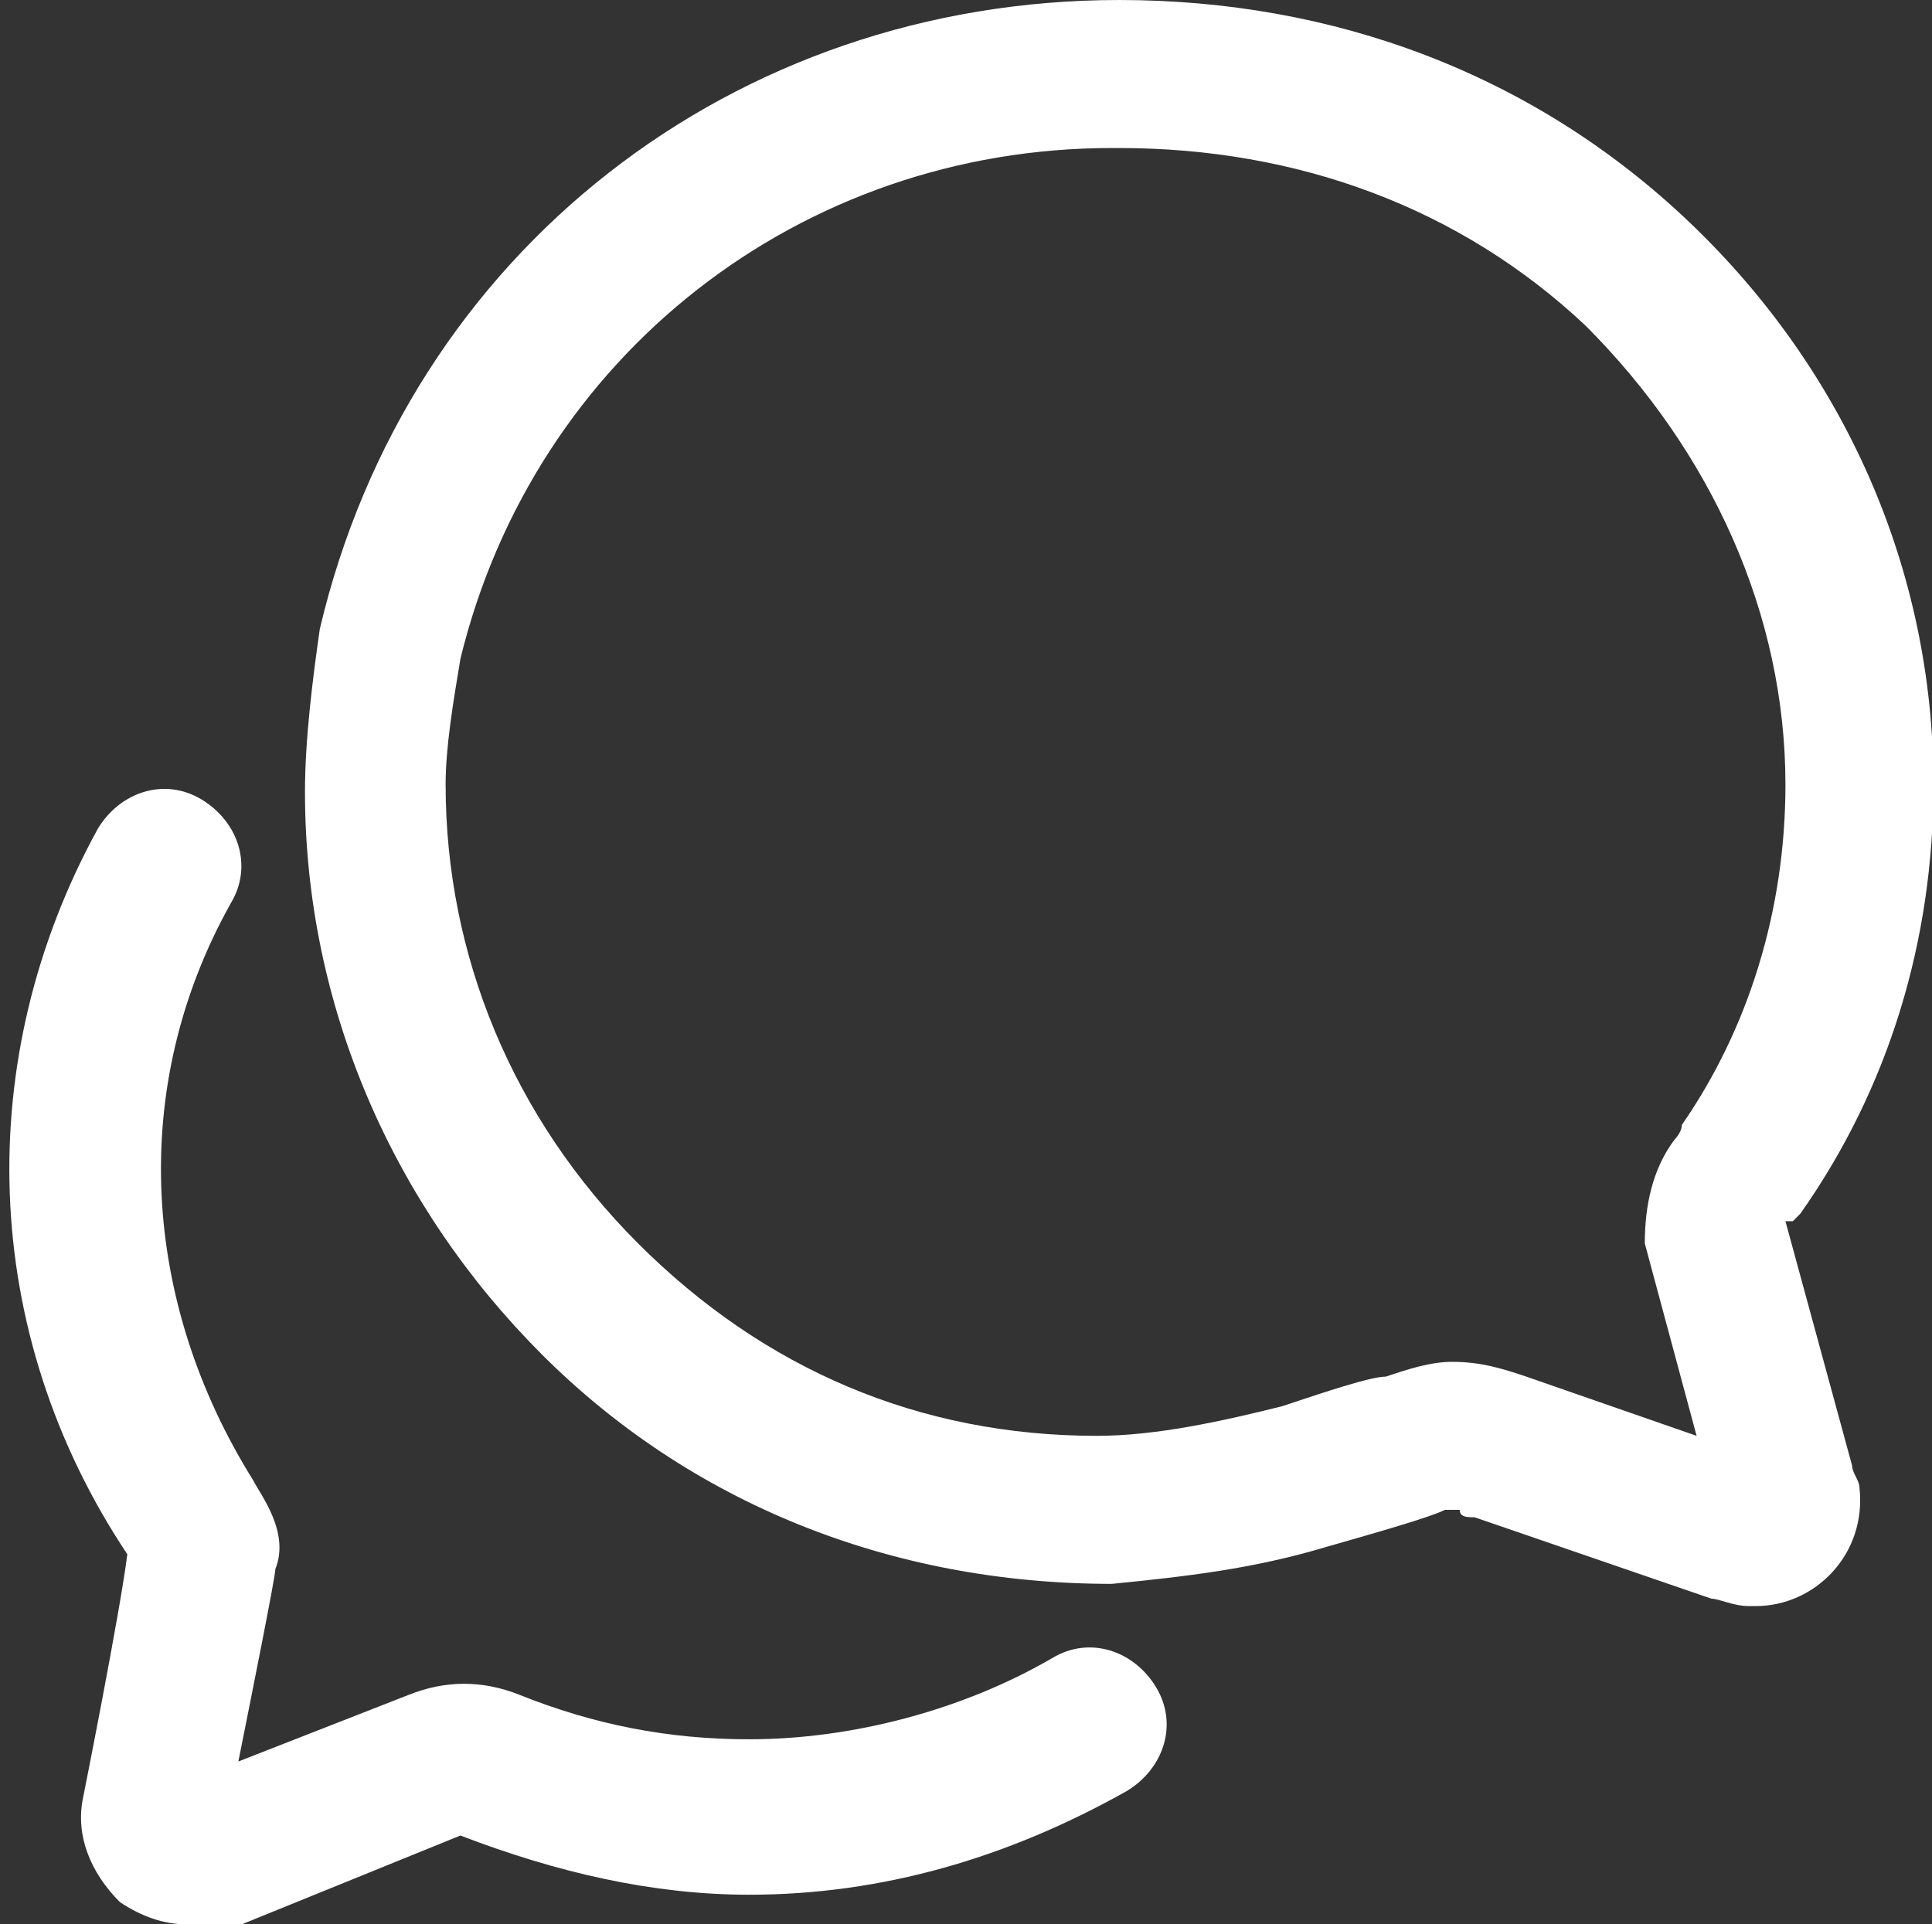 <?xml version="1.0" encoding="utf-8"?>
<!-- Generator: Adobe Illustrator 26.5.0, SVG Export Plug-In . SVG Version: 6.00 Build 0)  -->
<svg version="1.1" id="Layer_1" xmlns="http://www.w3.org/2000/svg" xmlns:xlink="http://www.w3.org/1999/xlink" x="0px" y="0px"
	 viewBox="0 0 26.1 26" style="enable-background:new 0 0 26.1 26;" xml:space="preserve">
<rect x="0" y="0" width="26.1" height="26" fill="#333333" stroke="none"/>
<style type="text/css">
	.st0{fill:#FFFFFF;}
</style>
<g transform="translate(-46.88 -47)">
	<path class="st0" d="M70.6,68.7l-0.1,0c-0.2,0-0.4-0.1-0.5-0.1l-3.2-1.1c-0.1,0-0.2,0-0.2-0.1c-0.1,0-0.1,0-0.2,0
		c-0.2,0.1-0.9,0.3-1.6,0.5c-1,0.3-1.9,0.4-2.9,0.5c0,0,0,0,0,0c-3,0-5.7-1.1-7.7-3.1c-2-2-3.2-4.7-3.2-7.6c0-0.7,0.1-1.5,0.2-2.2
		c1.2-5.1,5.6-8.5,10.8-8.5c2.9,0,5.6,1,7.7,3c2.1,2,3.3,4.7,3.3,7.6c0,2.1-0.6,4.1-1.8,5.8c-0.1,0.1-0.1,0.1-0.1,0.1l-0.1,0
		l0.9,3.3c0,0.1,0.1,0.2,0.1,0.3C72.1,68,71.4,68.7,70.6,68.7z M70.1,67.4L70.1,67.4L70.1,67.4z M61.9,49c-4.2,0-7.8,2.8-8.8,6.9
		c-0.1,0.6-0.2,1.2-0.2,1.7c0,2.3,0.9,4.5,2.6,6.2c1.7,1.7,3.8,2.6,6.2,2.6c0.8,0,1.7-0.2,2.5-0.4c0.6-0.2,1.2-0.4,1.4-0.4
		c0.3-0.1,0.6-0.2,0.9-0.2c0.4,0,0.7,0.1,1,0.2l2.3,0.8l-0.7-2.6c0-0.5,0.1-1,0.4-1.4c0,0,0.1-0.1,0.1-0.2c0.9-1.3,1.4-2.9,1.4-4.6
		c0-2.3-1-4.5-2.7-6.2C66.6,49.8,64.4,49,62,49C62,49,61.9,49,61.9,49z"/>
	<path class="st0" d="M49.4,73c-0.3,0-0.6-0.1-0.9-0.3c-0.4-0.4-0.6-0.9-0.5-1.4l0,0c0,0,0.5-2.5,0.6-3.3c-2-3-2.1-6.7-0.4-9.8
		c0.3-0.5,0.9-0.7,1.4-0.4c0.5,0.3,0.7,0.9,0.4,1.4c-1.4,2.5-1.2,5.4,0.3,7.8c0.1,0.2,0.5,0.7,0.3,1.2c0,0.1-0.3,1.6-0.5,2.6
		l2.3-0.9c0.5-0.2,1-0.2,1.5,0c1,0.4,2,0.6,3.1,0.6c0,0,0,0,0,0c1.4,0,2.9-0.4,4.1-1.1c0.5-0.3,1.1-0.1,1.4,0.4
		c0.3,0.5,0.1,1.1-0.4,1.4c-1.6,0.9-3.3,1.4-5.1,1.4c0,0,0,0,0,0c-1.3,0-2.6-0.3-3.9-0.8l-3.2,1.3C49.8,73,49.6,73,49.4,73z
		 M49.9,71.6C49.9,71.6,49.9,71.6,49.9,71.6C49.9,71.6,49.9,71.6,49.9,71.6z M49.2,71C49.2,71,49.2,71,49.2,71L49.2,71z M48.6,67.7
		C48.6,67.7,48.6,67.7,48.6,67.7C48.6,67.7,48.6,67.7,48.6,67.7z"/>
</g>
</svg>
